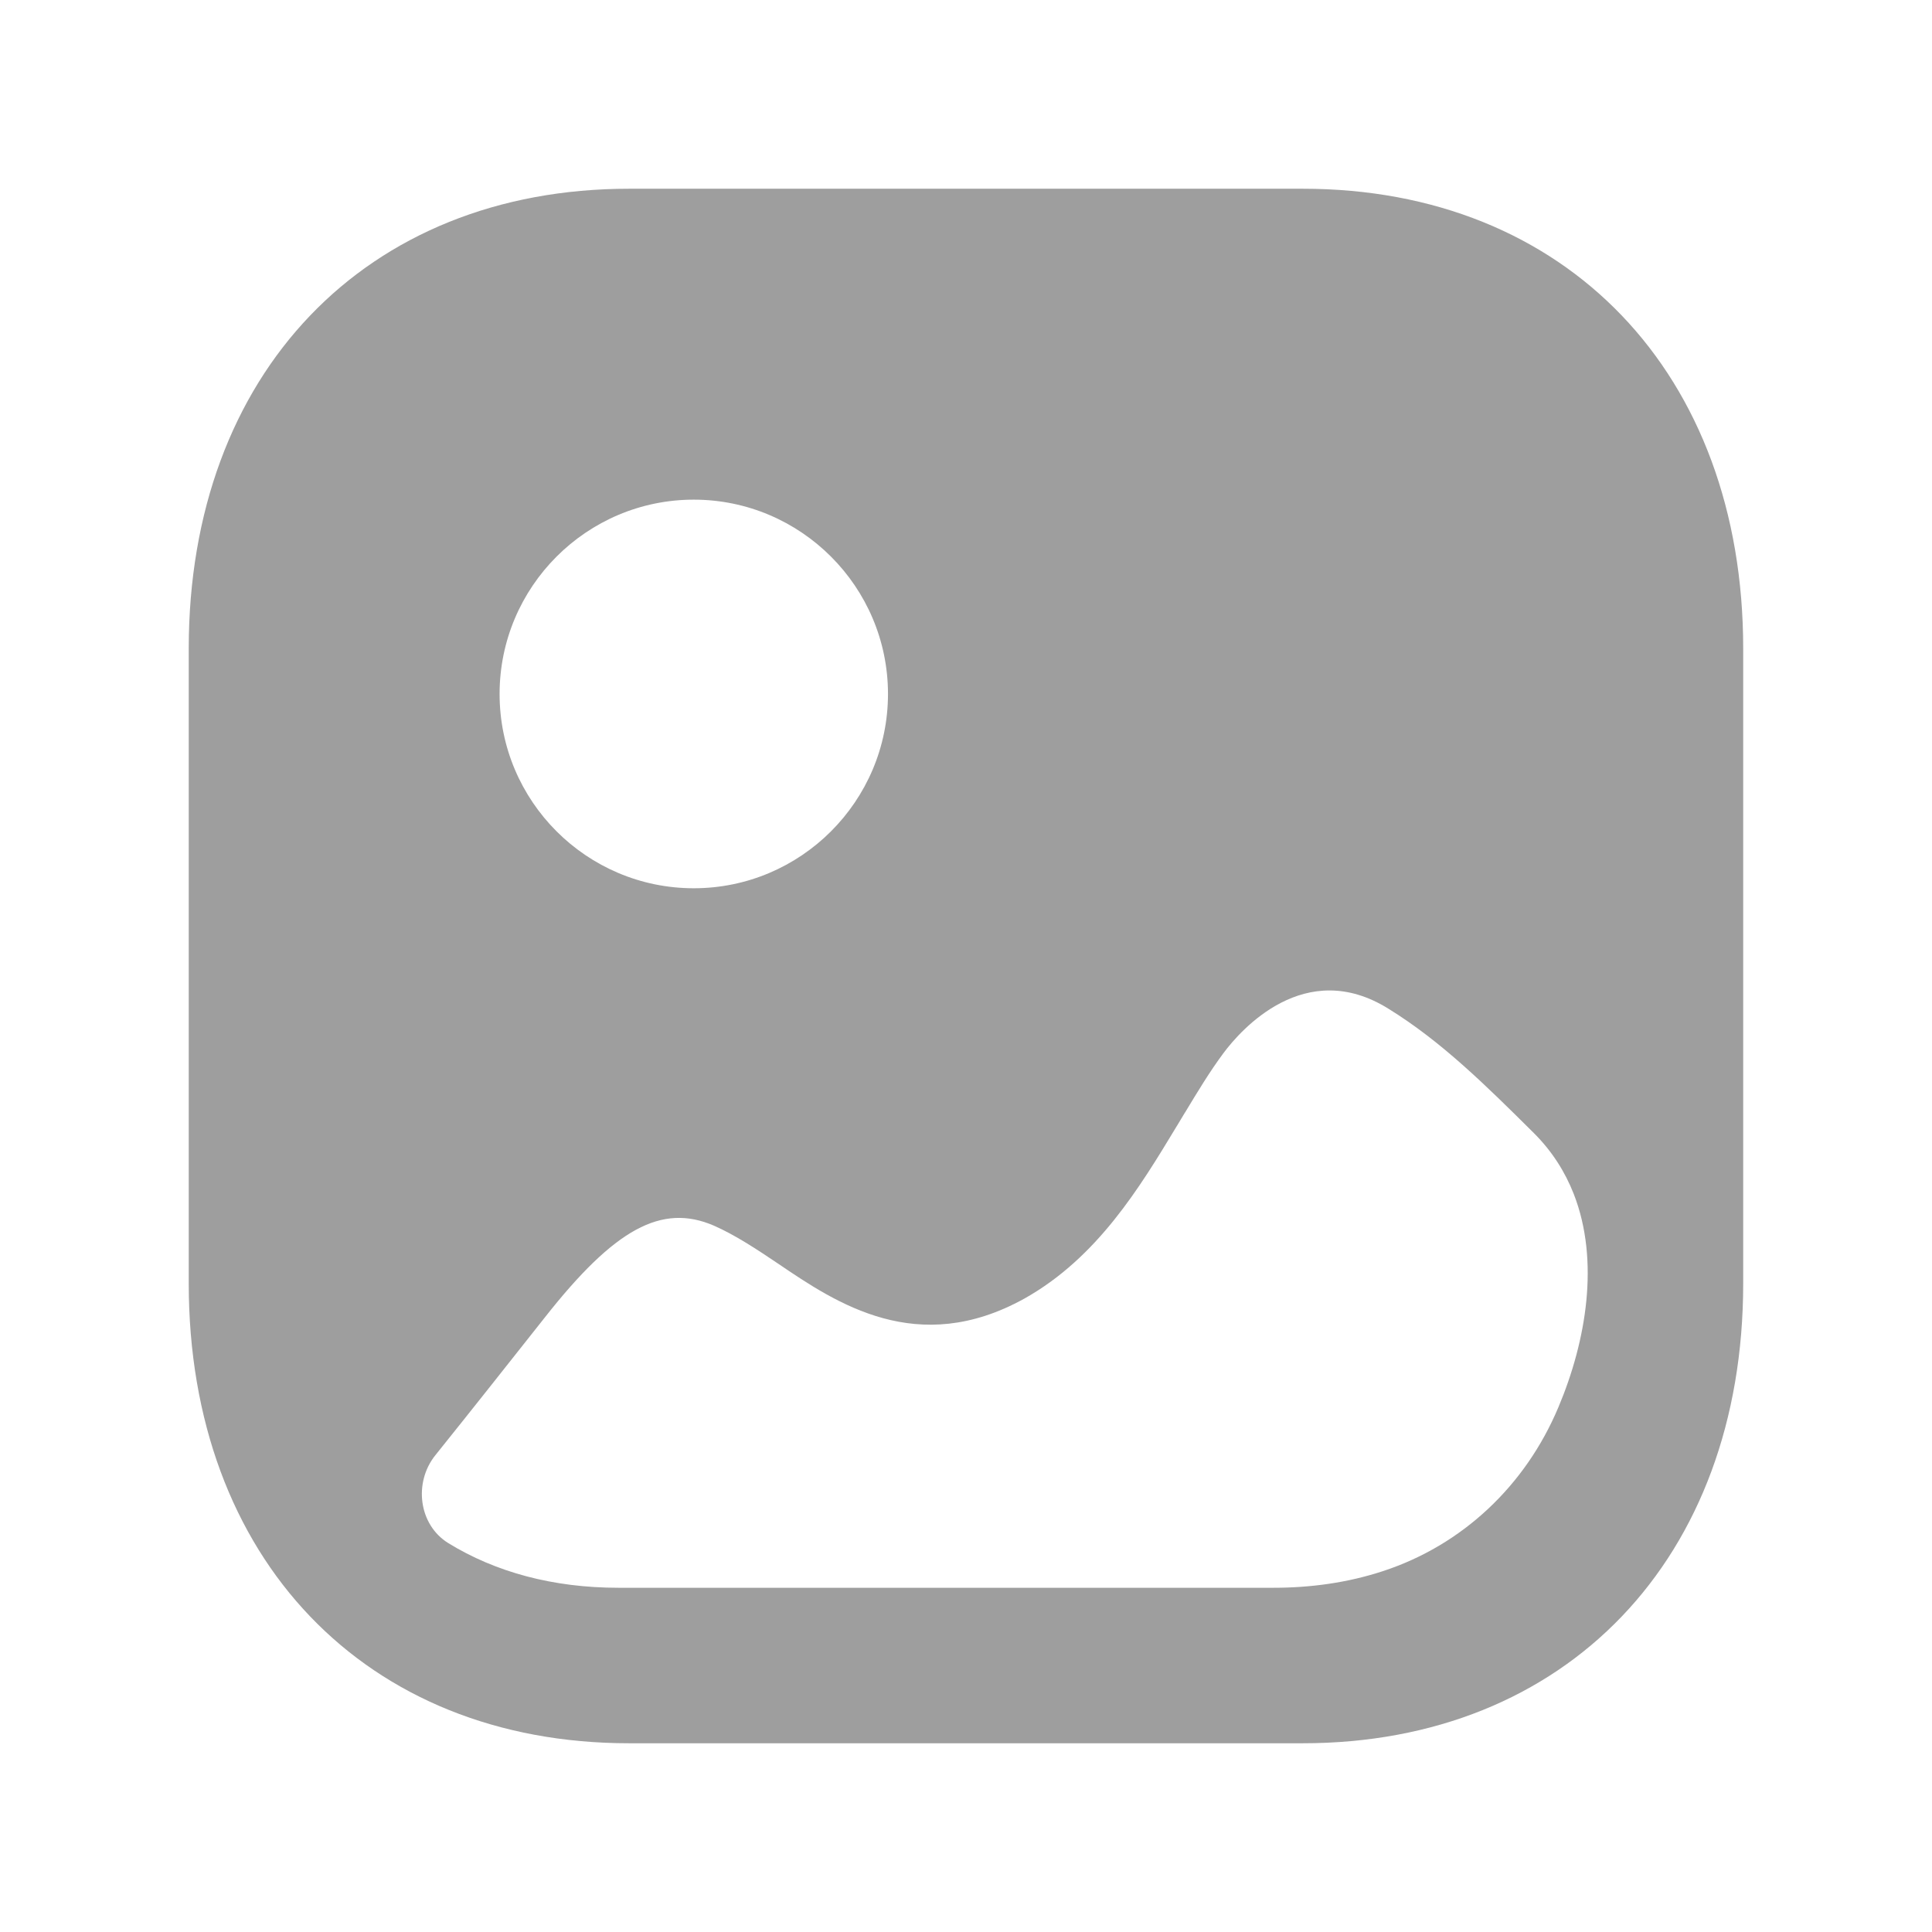 <svg width="29" height="29" viewBox="0 0 29 29" fill="none" xmlns="http://www.w3.org/2000/svg">
<path fill-rule="evenodd" clip-rule="evenodd" d="M9.443 26.167H19.554C23.51 26.167 26.166 23.392 26.166 19.264V9.736C26.166 5.608 23.51 2.833 19.556 2.833H9.443C5.489 2.833 2.833 5.608 2.833 9.736V19.264C2.833 23.392 5.489 26.167 9.443 26.167ZM10.414 13.333C8.806 13.333 7.499 12.025 7.499 10.417C7.499 8.809 8.806 7.5 10.414 7.5C12.021 7.5 13.329 8.809 13.329 10.417C13.329 12.025 12.021 13.333 10.414 13.333ZM23.623 17.923C24.014 18.925 23.811 20.129 23.393 21.121C22.898 22.301 21.95 23.194 20.756 23.584C20.226 23.758 19.67 23.833 19.115 23.833H9.282C8.304 23.833 7.438 23.599 6.728 23.162C6.284 22.887 6.205 22.254 6.535 21.843C7.086 21.157 7.63 20.468 8.18 19.773C9.226 18.444 9.931 18.059 10.715 18.397C11.033 18.537 11.352 18.747 11.68 18.968C12.556 19.563 13.772 20.38 15.375 19.493C16.471 18.879 17.107 17.825 17.661 16.908L17.671 16.892C17.71 16.828 17.749 16.764 17.787 16.699L17.788 16.699C17.974 16.391 18.157 16.087 18.365 15.807C18.625 15.457 19.591 14.361 20.842 15.142C21.638 15.633 22.308 16.297 23.025 17.009C23.298 17.281 23.493 17.591 23.623 17.923Z" fill="#9E9E9E"/>
</svg>
